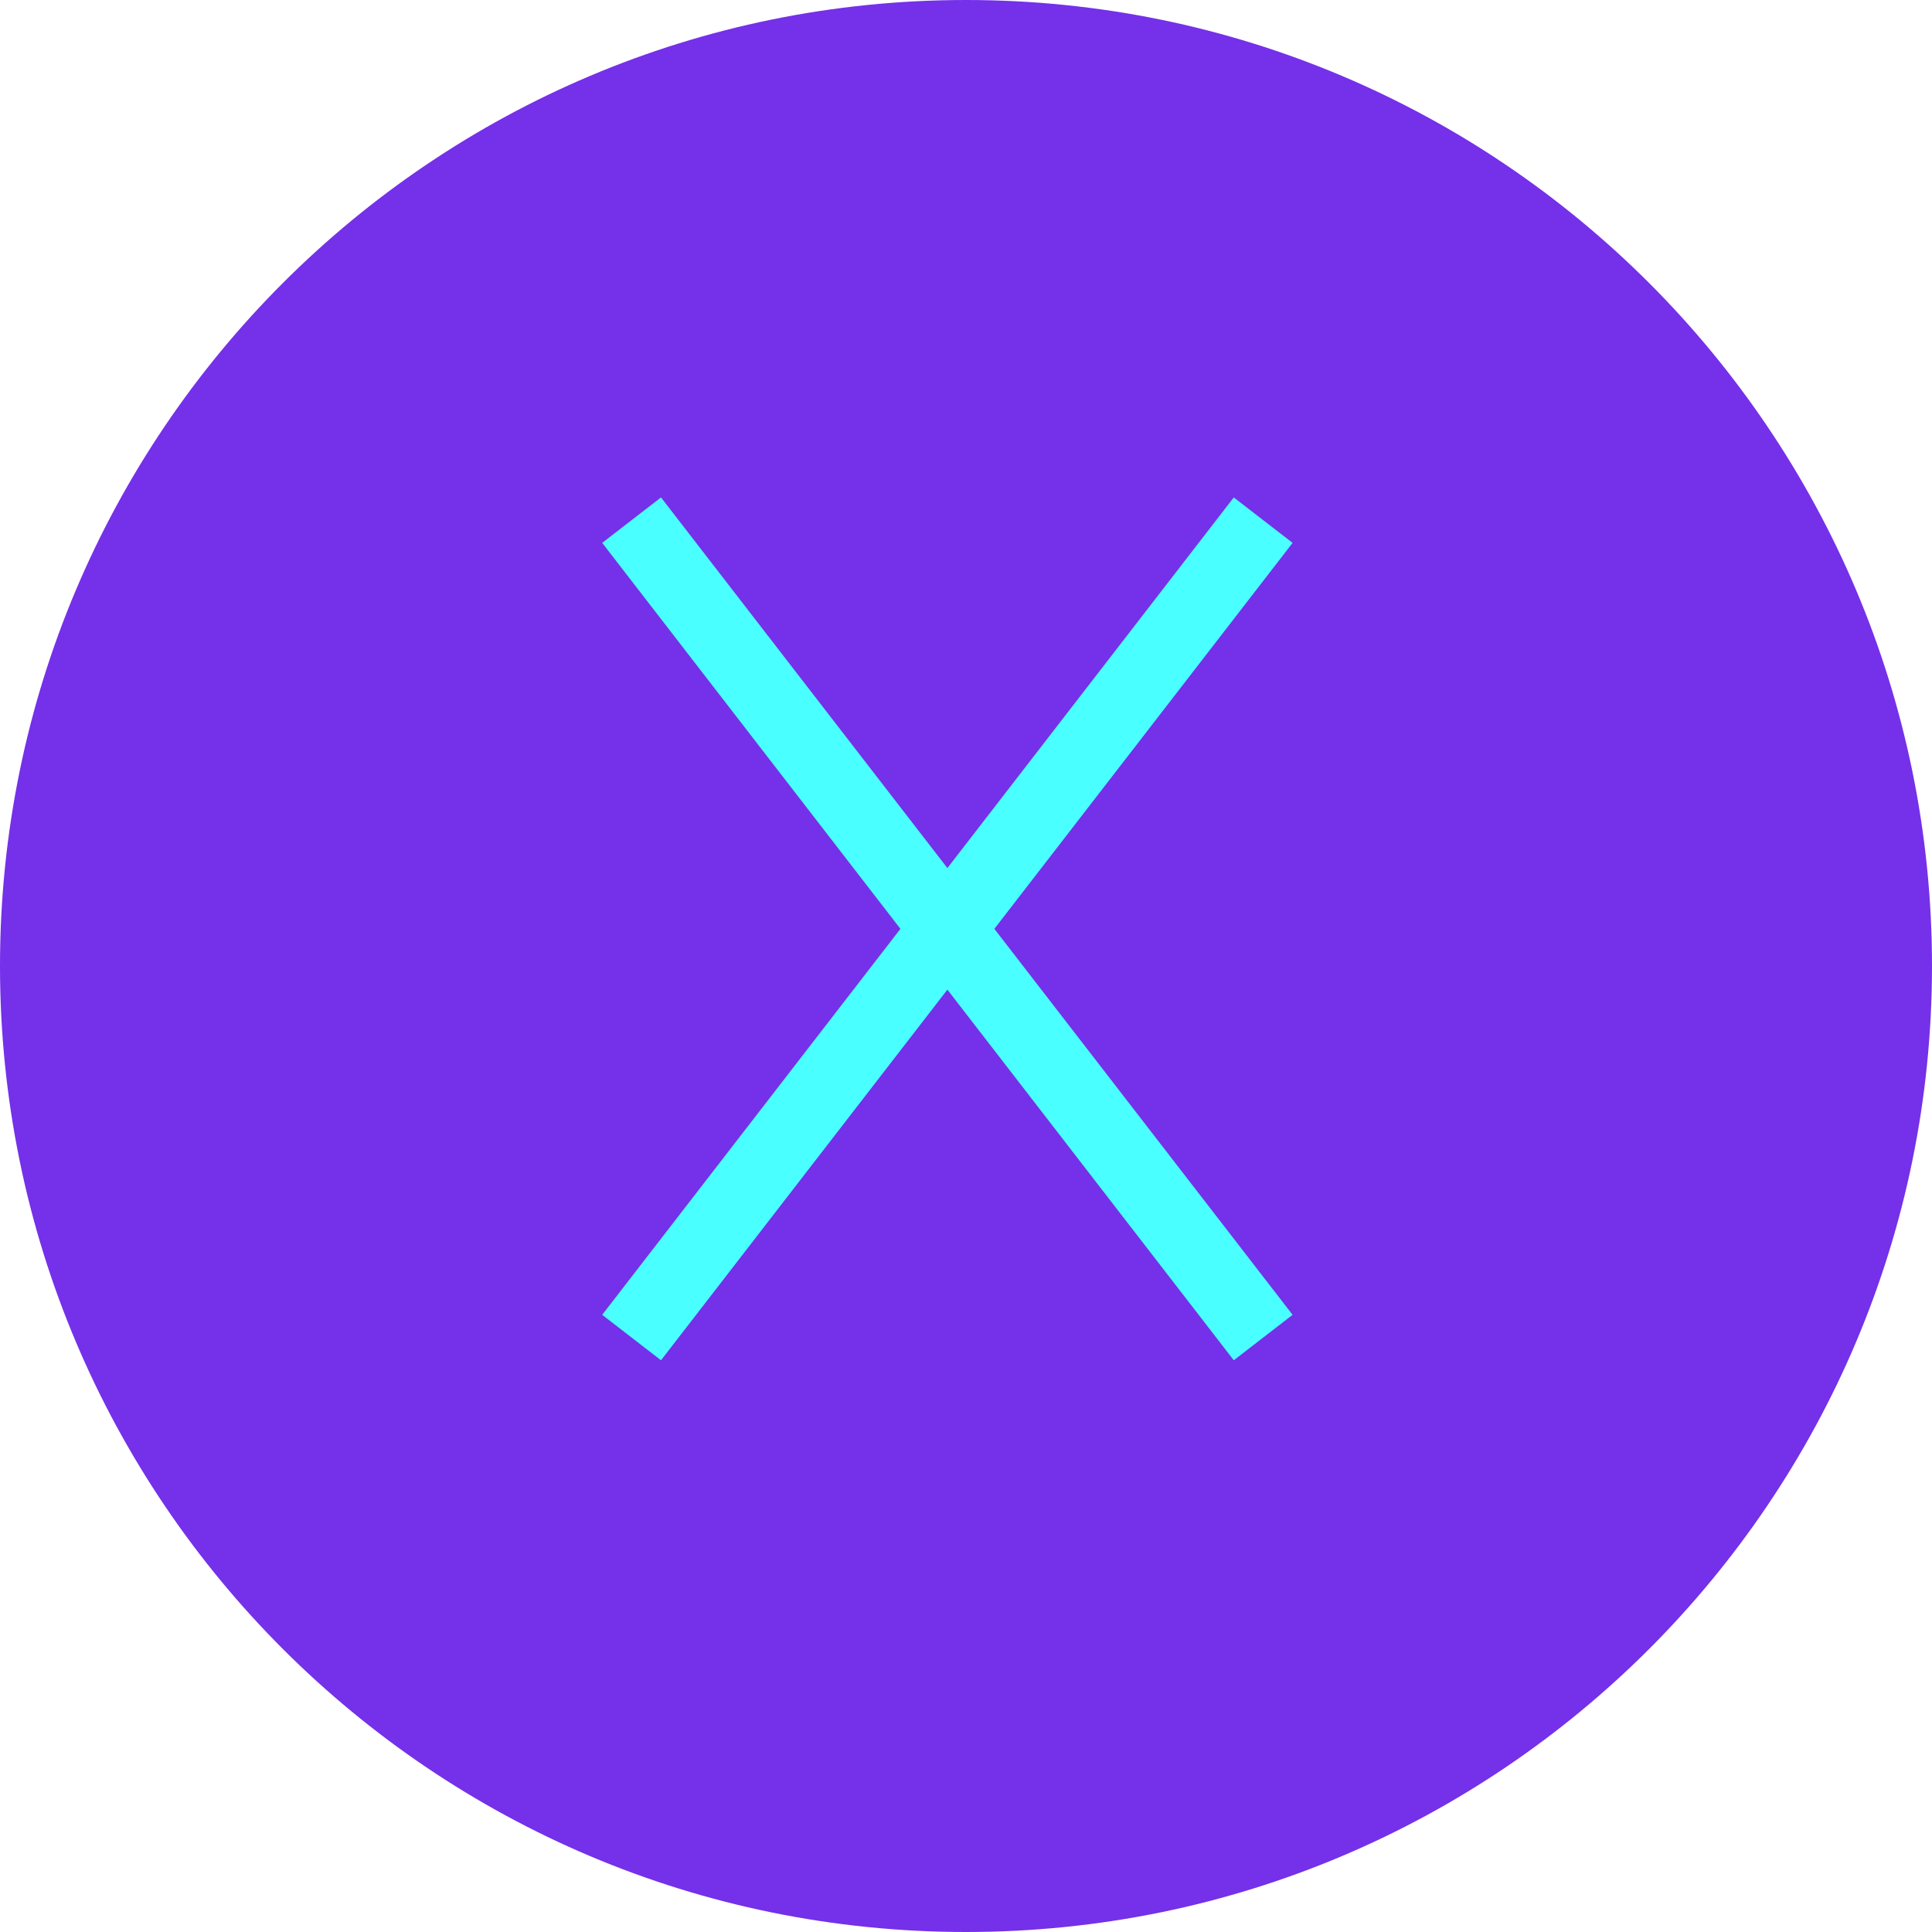 <svg id="Layer_1" data-name="Layer 1" xmlns="http://www.w3.org/2000/svg" xmlns:xlink="http://www.w3.org/1999/xlink" viewBox="0 0 557 557"><defs><style>.cls-1,.cls-4{fill:none;}.cls-2{clip-path:url(#clip-path);}.cls-3{fill:#7530e9;}.cls-4{stroke:#4affff;stroke-miterlimit:10;stroke-width:21.43px;}</style><clipPath id="clip-path" transform="translate(-419 -66)"><rect class="cls-1" x="419" y="66" width="557" height="557"/></clipPath></defs><g id="close-icon"><g class="cls-2"><g class="cls-2"><path class="cls-3" d="M976,344.5C976,498.31,851.31,623,697.5,623S419,498.31,419,344.5,543.69,66,697.5,66,976,190.69,976,344.5" transform="translate(-419 -66)"/><line class="cls-3" x1="182.09" y1="149.96" x2="364.18" y2="385.62"/><line class="cls-4" x1="182.09" y1="149.96" x2="364.18" y2="385.62"/><line class="cls-3" x1="182.09" y1="385.62" x2="364.18" y2="149.96"/><line class="cls-4" x1="182.09" y1="385.62" x2="364.18" y2="149.96"/></g></g></g></svg>